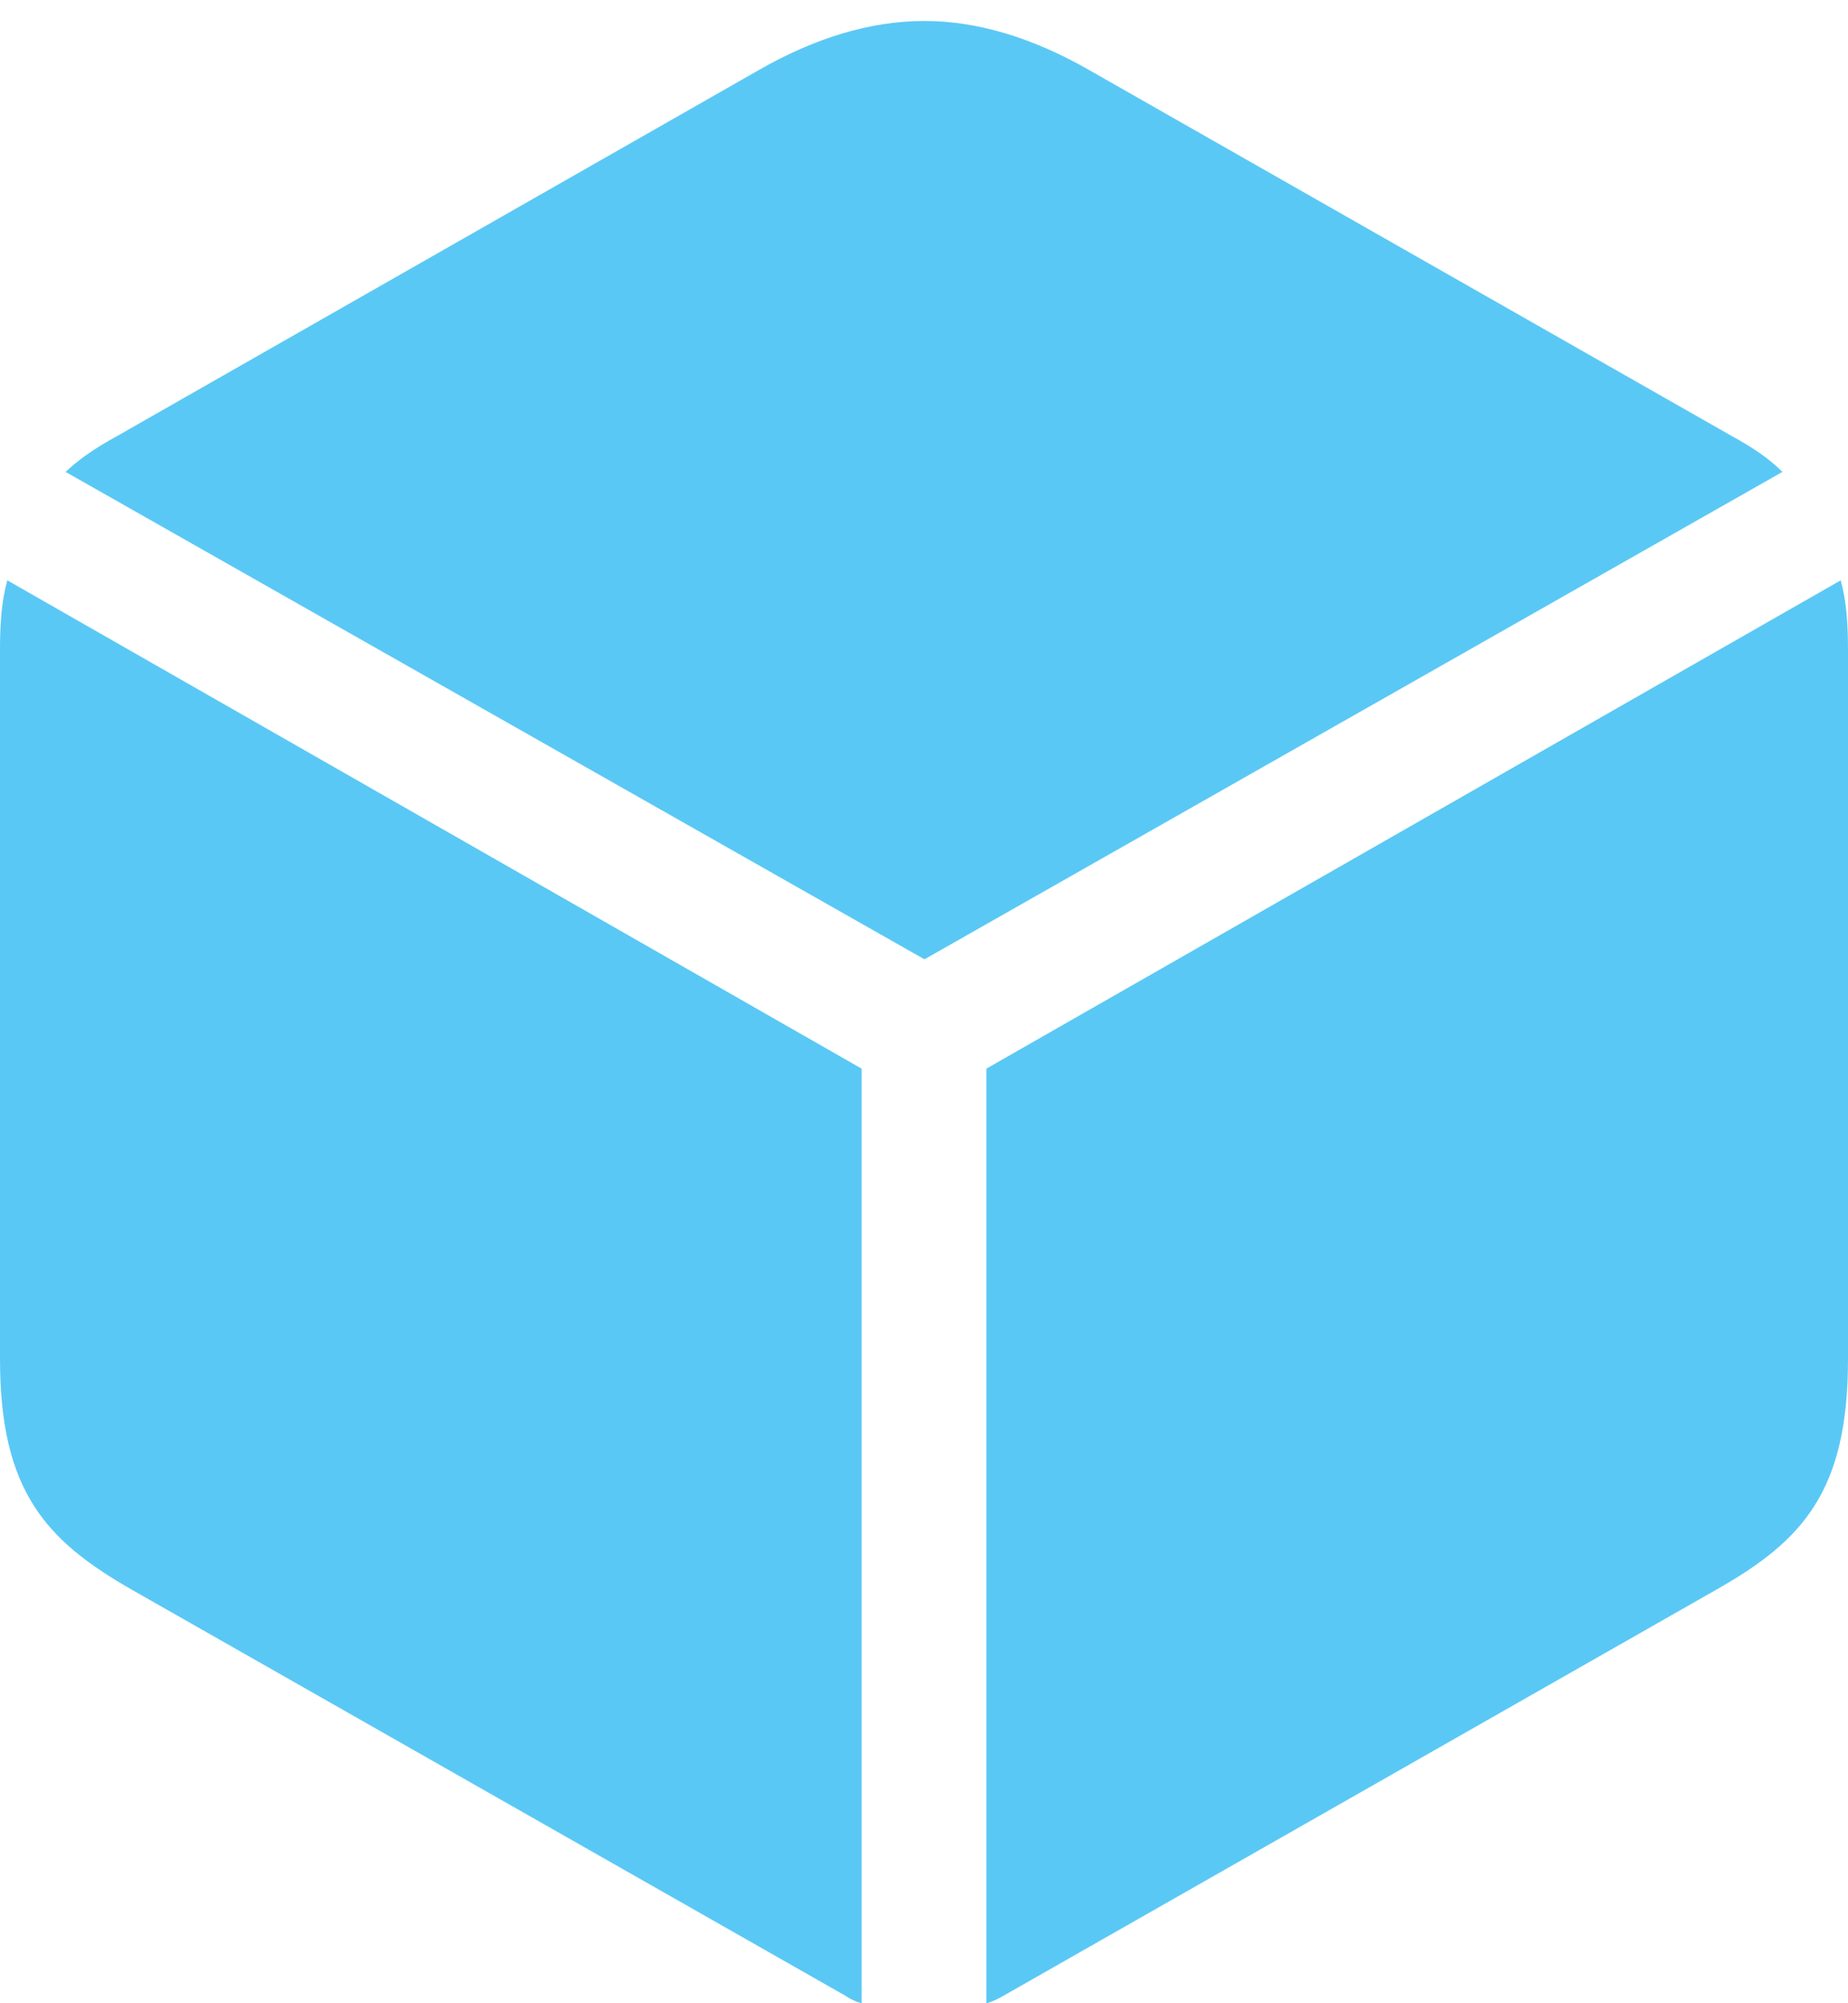 <?xml version="1.0" encoding="UTF-8"?>
<!--Generator: Apple Native CoreSVG 175.5-->
<!DOCTYPE svg
PUBLIC "-//W3C//DTD SVG 1.1//EN"
       "http://www.w3.org/Graphics/SVG/1.1/DTD/svg11.dtd">
<svg version="1.1" xmlns="http://www.w3.org/2000/svg" xmlns:xlink="http://www.w3.org/1999/xlink" width="24.768" height="26.843">
 <g>
  <rect height="26.843" opacity="0" width="24.768" x="0" y="0"/>
  <path d="M12.39 12.854L23.889 6.323C23.706 6.14 23.486 5.994 23.218 5.847L14.6 0.94C13.855 0.513 13.11 0.281 12.39 0.281C11.658 0.281 10.913 0.513 10.168 0.94L1.562 5.847C1.294 5.994 1.074 6.14 0.879 6.323ZM11.548 26.843L11.548 14.319L0.098 7.776C0.024 8.044 0 8.337 0 8.704L0 18.213C0 19.983 0.623 20.642 1.746 21.289L11.316 26.733C11.389 26.782 11.462 26.819 11.548 26.843ZM13.22 26.843C13.306 26.819 13.379 26.782 13.464 26.733L23.023 21.289C24.158 20.642 24.768 19.983 24.768 18.213L24.768 8.704C24.768 8.337 24.744 8.044 24.67 7.776L13.22 14.319Z" fill="#5ac8f5"/>
 </g>
</svg>
